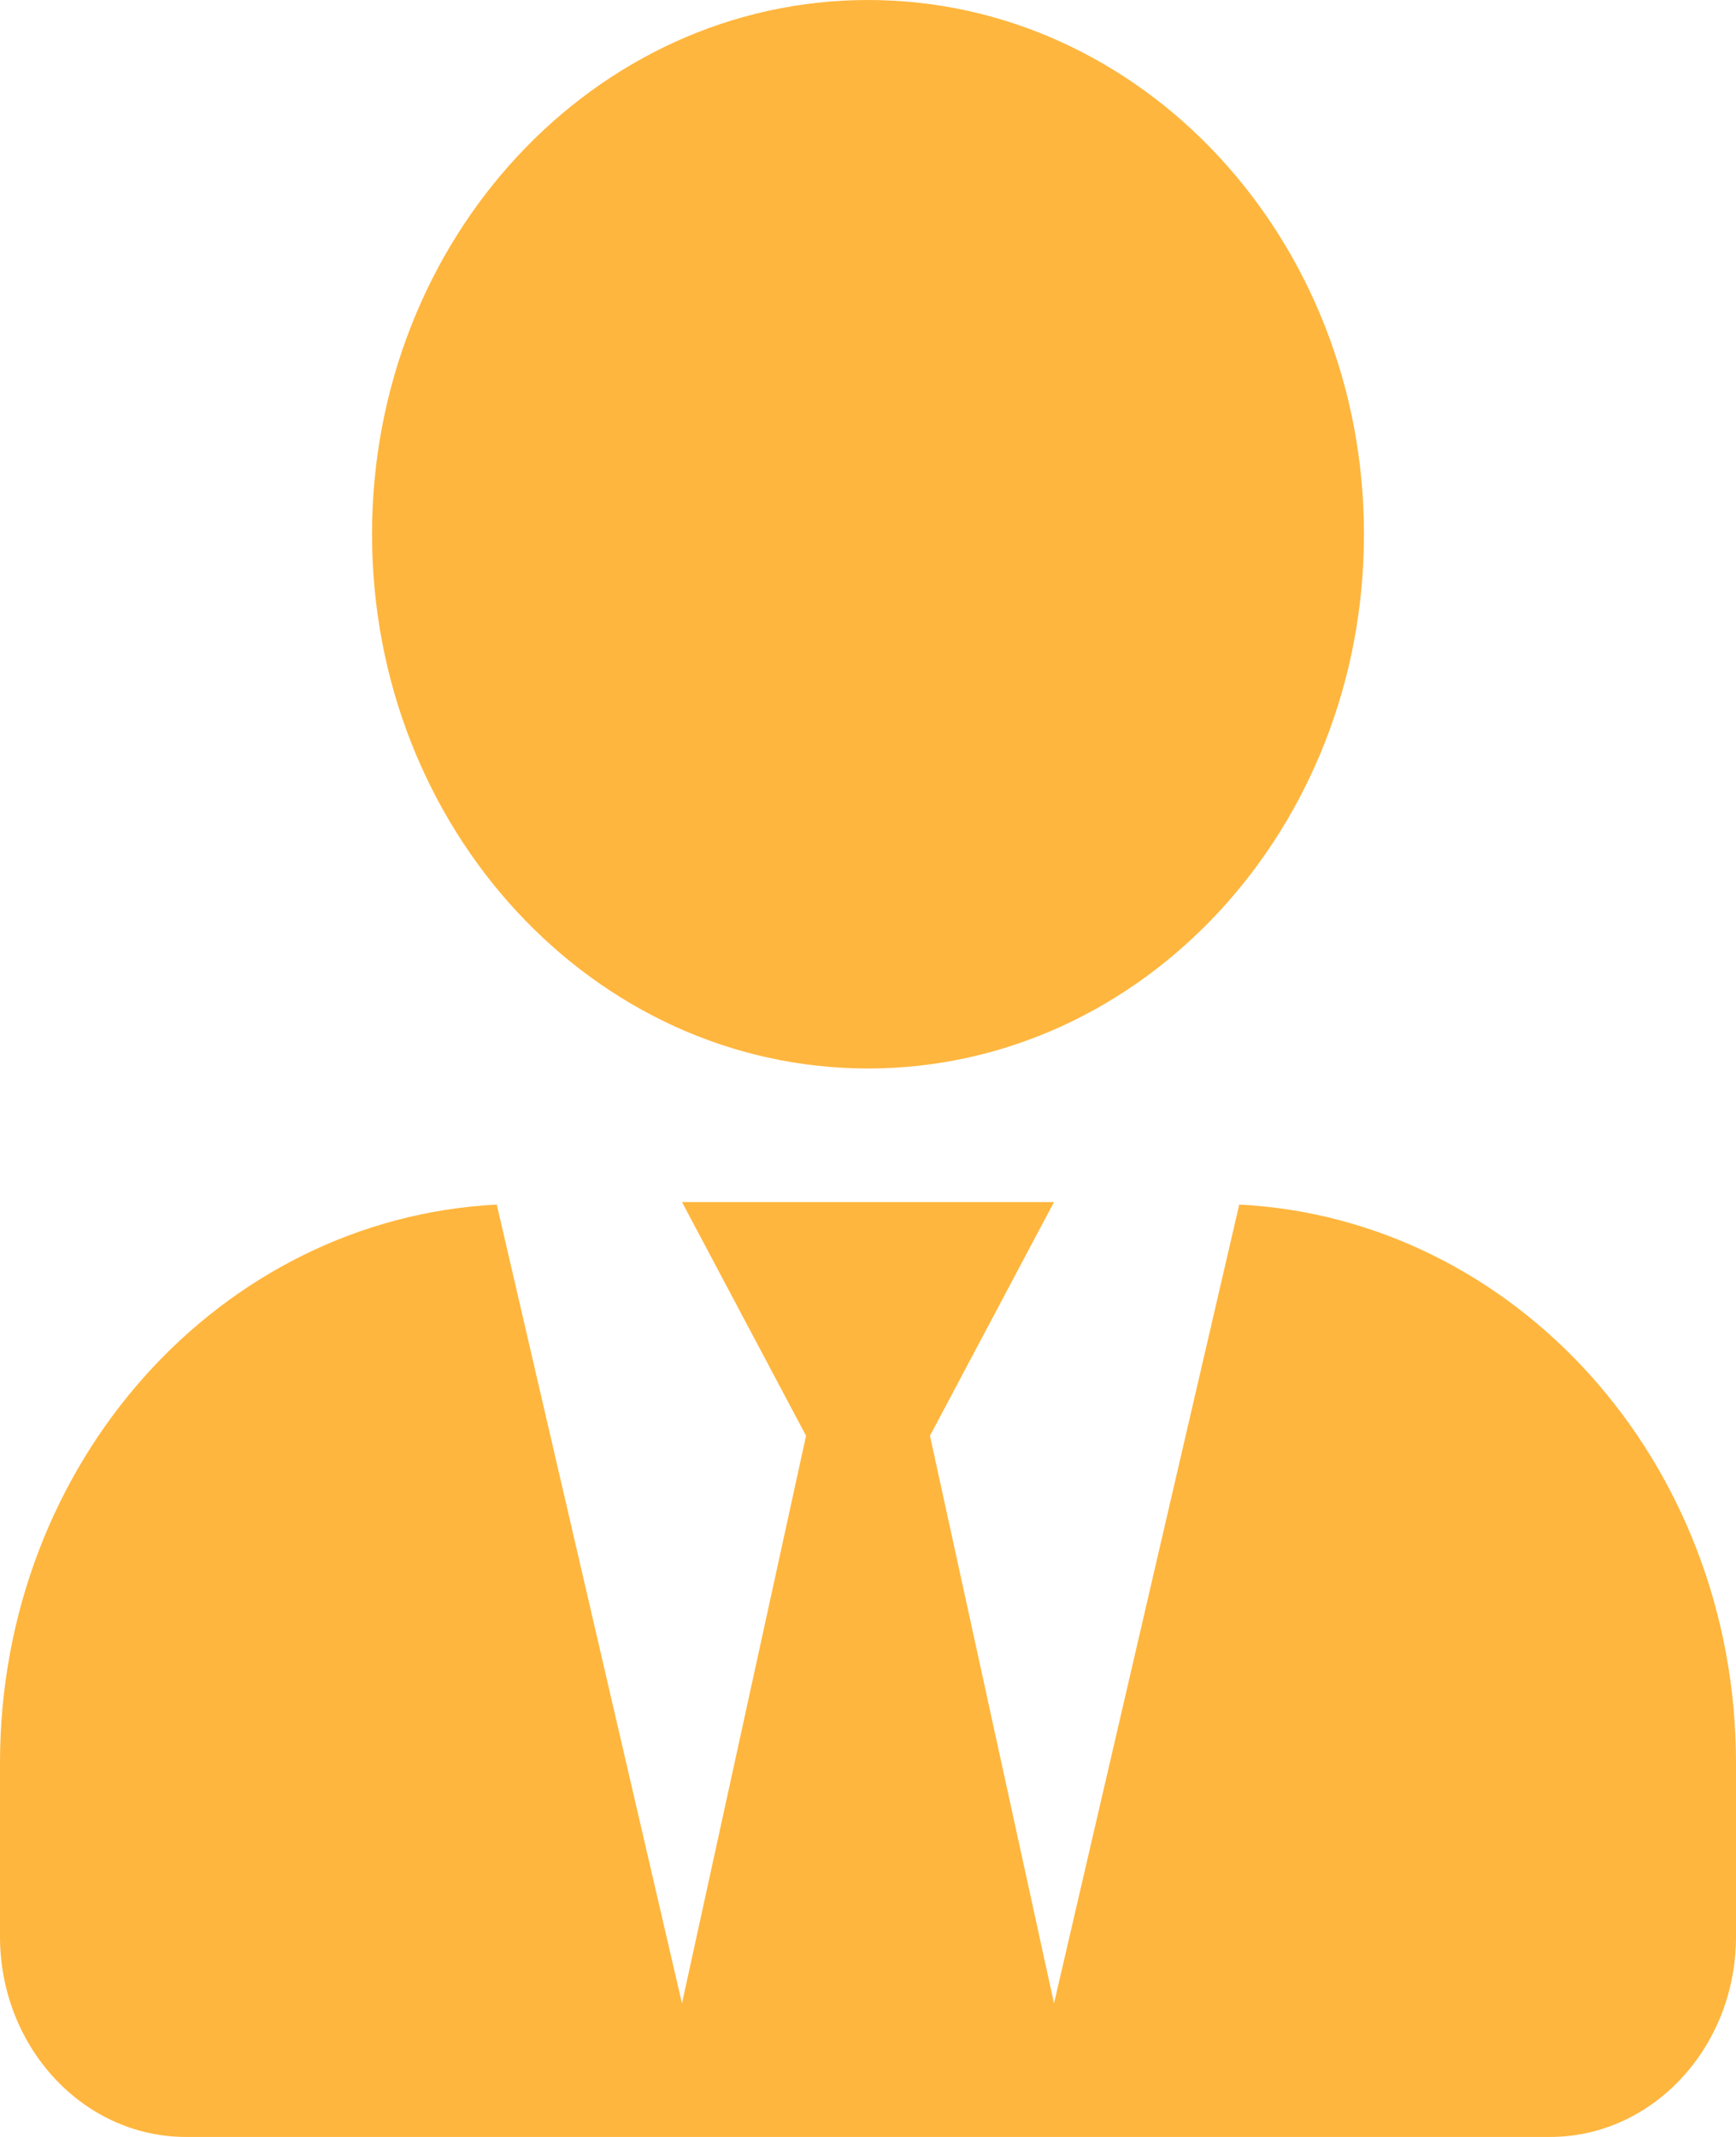 <svg width="13" height="16" viewBox="0 0 13 16" fill="none" xmlns="http://www.w3.org/2000/svg">
<path d="M6.5 8C8.552 8 10.214 6.209 10.214 4C10.214 1.791 8.552 0 6.5 0C4.448 0 2.786 1.791 2.786 4C2.786 6.209 4.448 8 6.5 8ZM9.28 9.019L7.893 15L6.964 10.75L7.893 9H5.107L6.036 10.75L5.107 15L3.72 9.019C1.651 9.125 0 10.947 0 13.2V14.5C0 15.328 0.624 16 1.393 16H11.607C12.376 16 13 15.328 13 14.5V13.2C13 10.947 11.349 9.125 9.28 9.019Z" fill="#FFB63E"/>
</svg>
